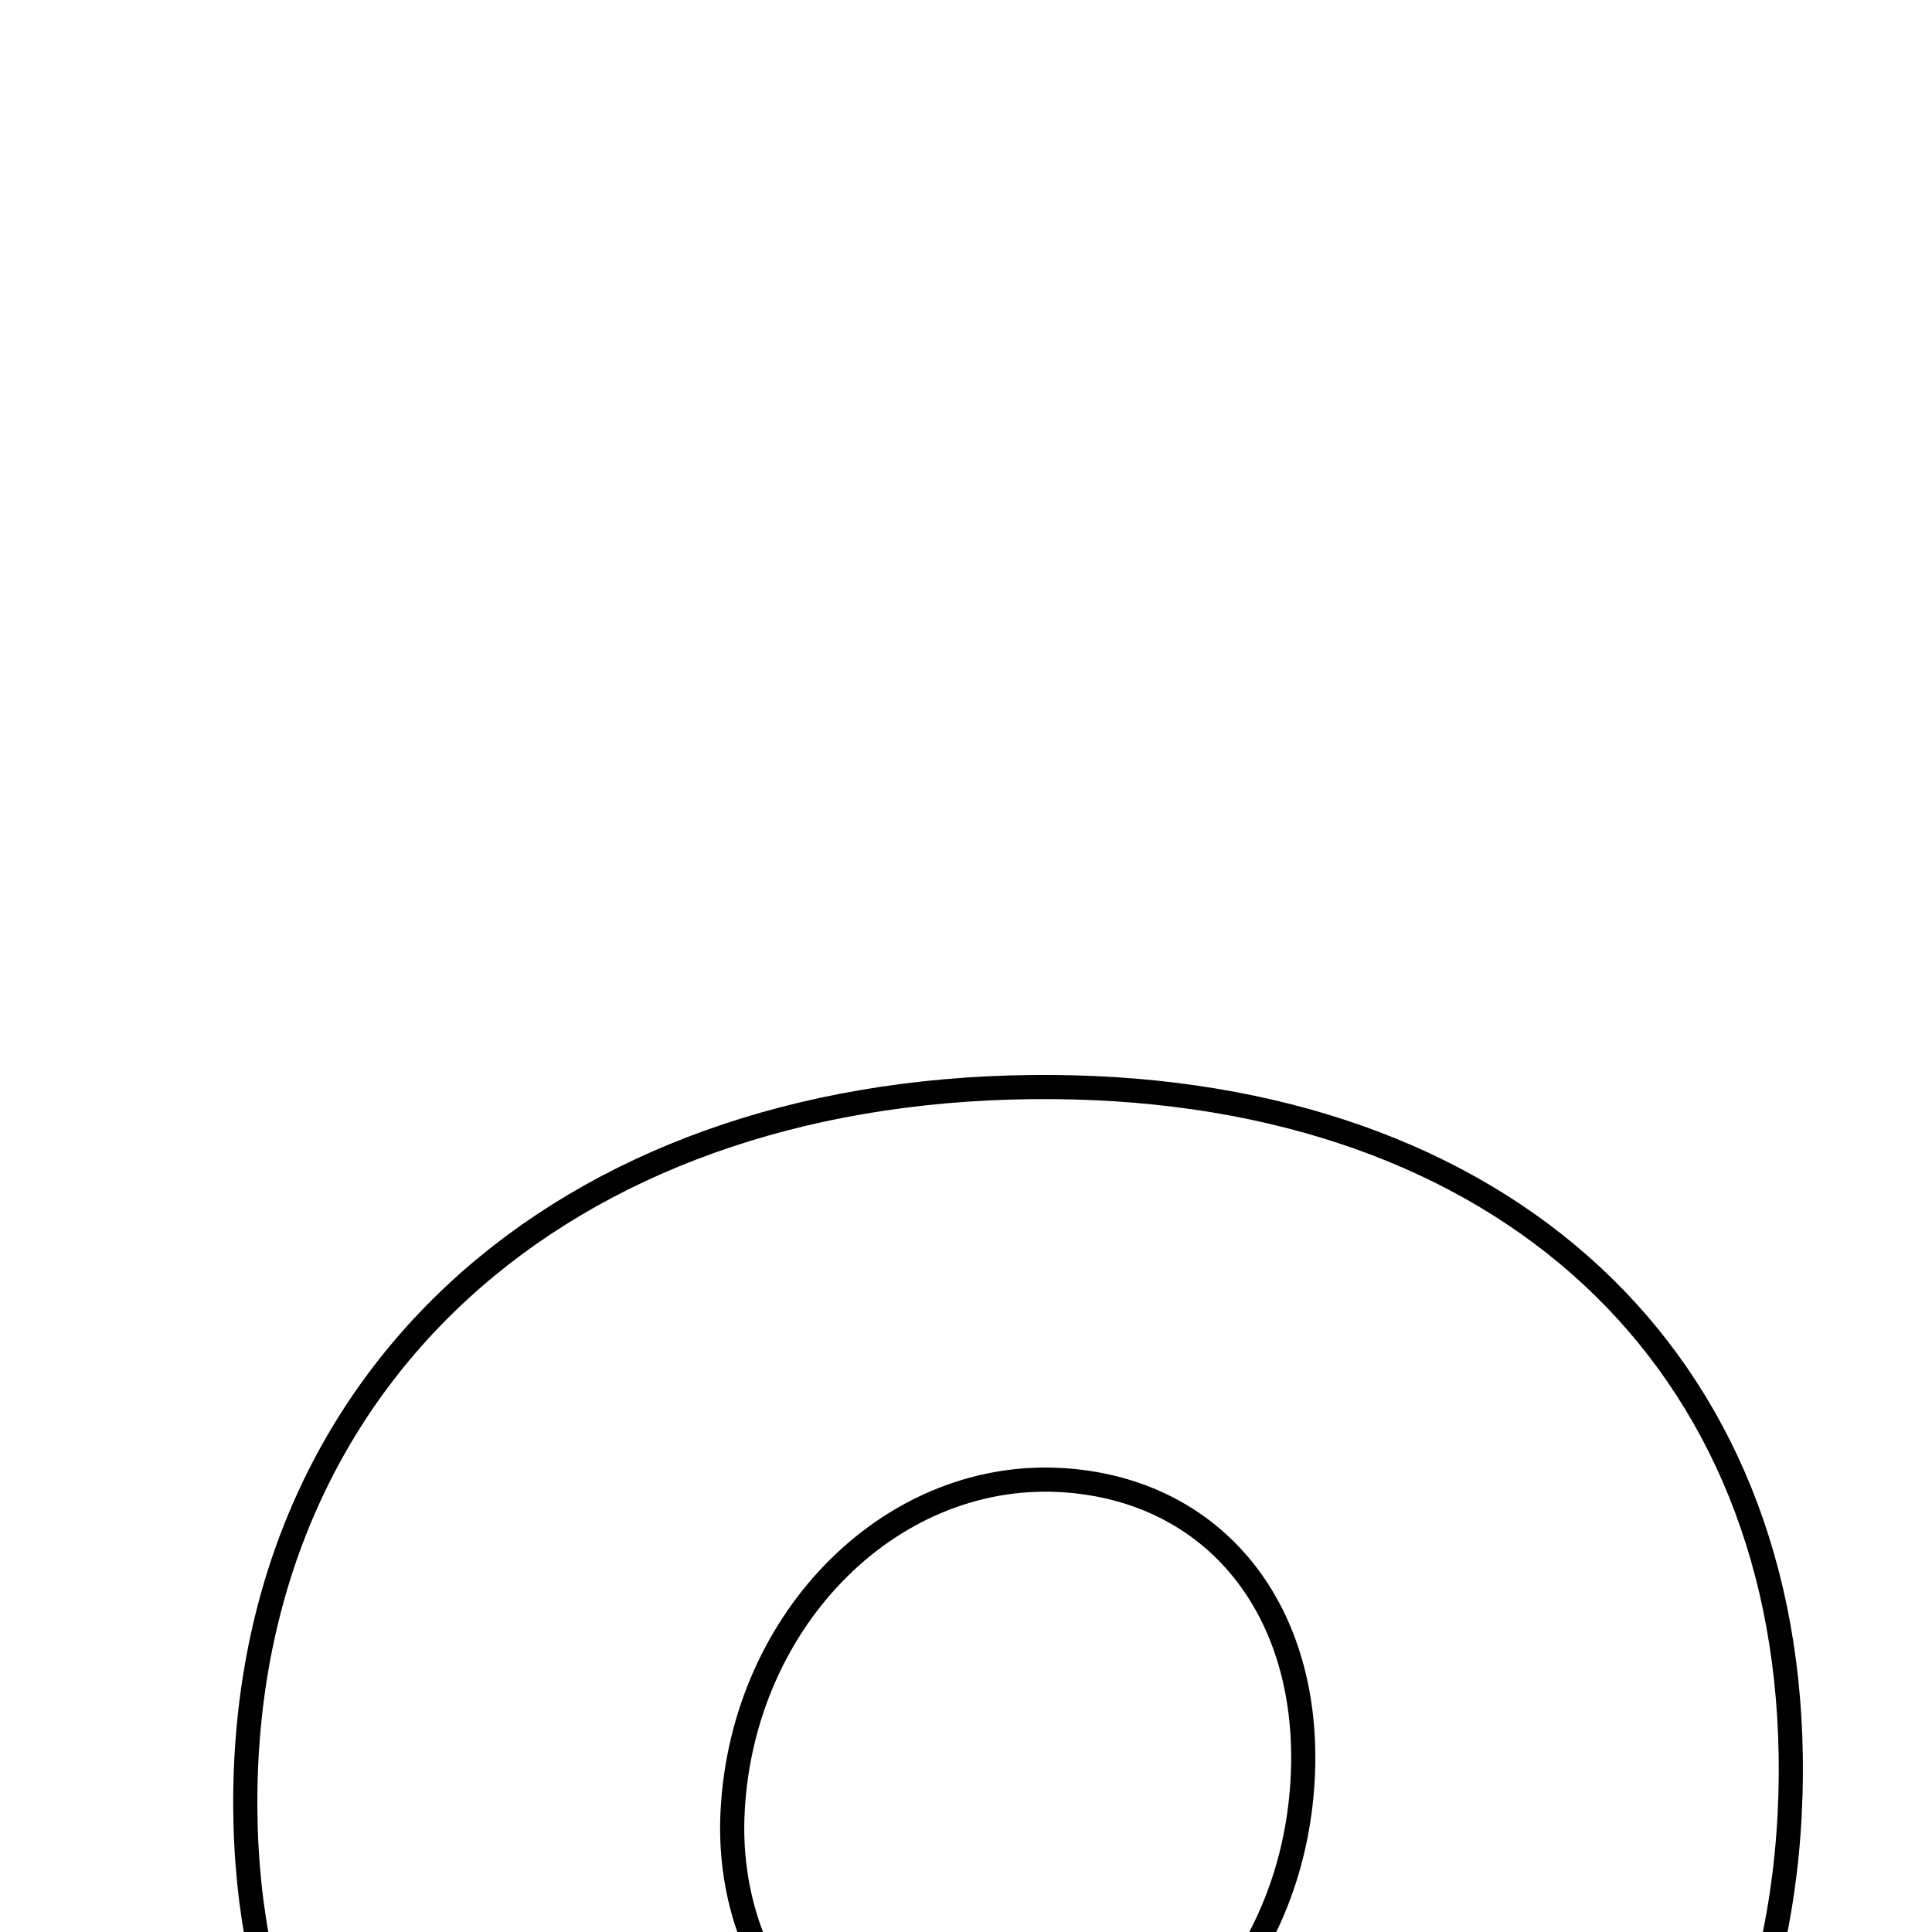 <svg xmlns="http://www.w3.org/2000/svg" viewBox="0.0 0.0 24.0 24.0" height="200px" width="200px"><path fill="none" stroke="black" stroke-width=".3" stroke-opacity="1.0"  filling="0" d="M12.819 13.504 C18.48 13.444 22.169 16.693 22.245 21.807 C22.327 27.249 18.504 30.939 12.741 30.985 C6.982 31.03 3.074 27.589 3.047 22.448 C3.019 17.161 6.947 13.566 12.819 13.504"></path>
<path fill="none" stroke="black" stroke-width=".3" stroke-opacity="1.0"  filling="0" d="M13.259 18.391 C15.16 18.541 16.34 20.093 16.174 22.226 C15.994 24.526 14.288 26.243 12.253 26.169 C10.375 26.101 8.997 24.497 9.101 22.499 C9.227 20.083 11.111 18.221 13.259 18.391"></path></svg>
